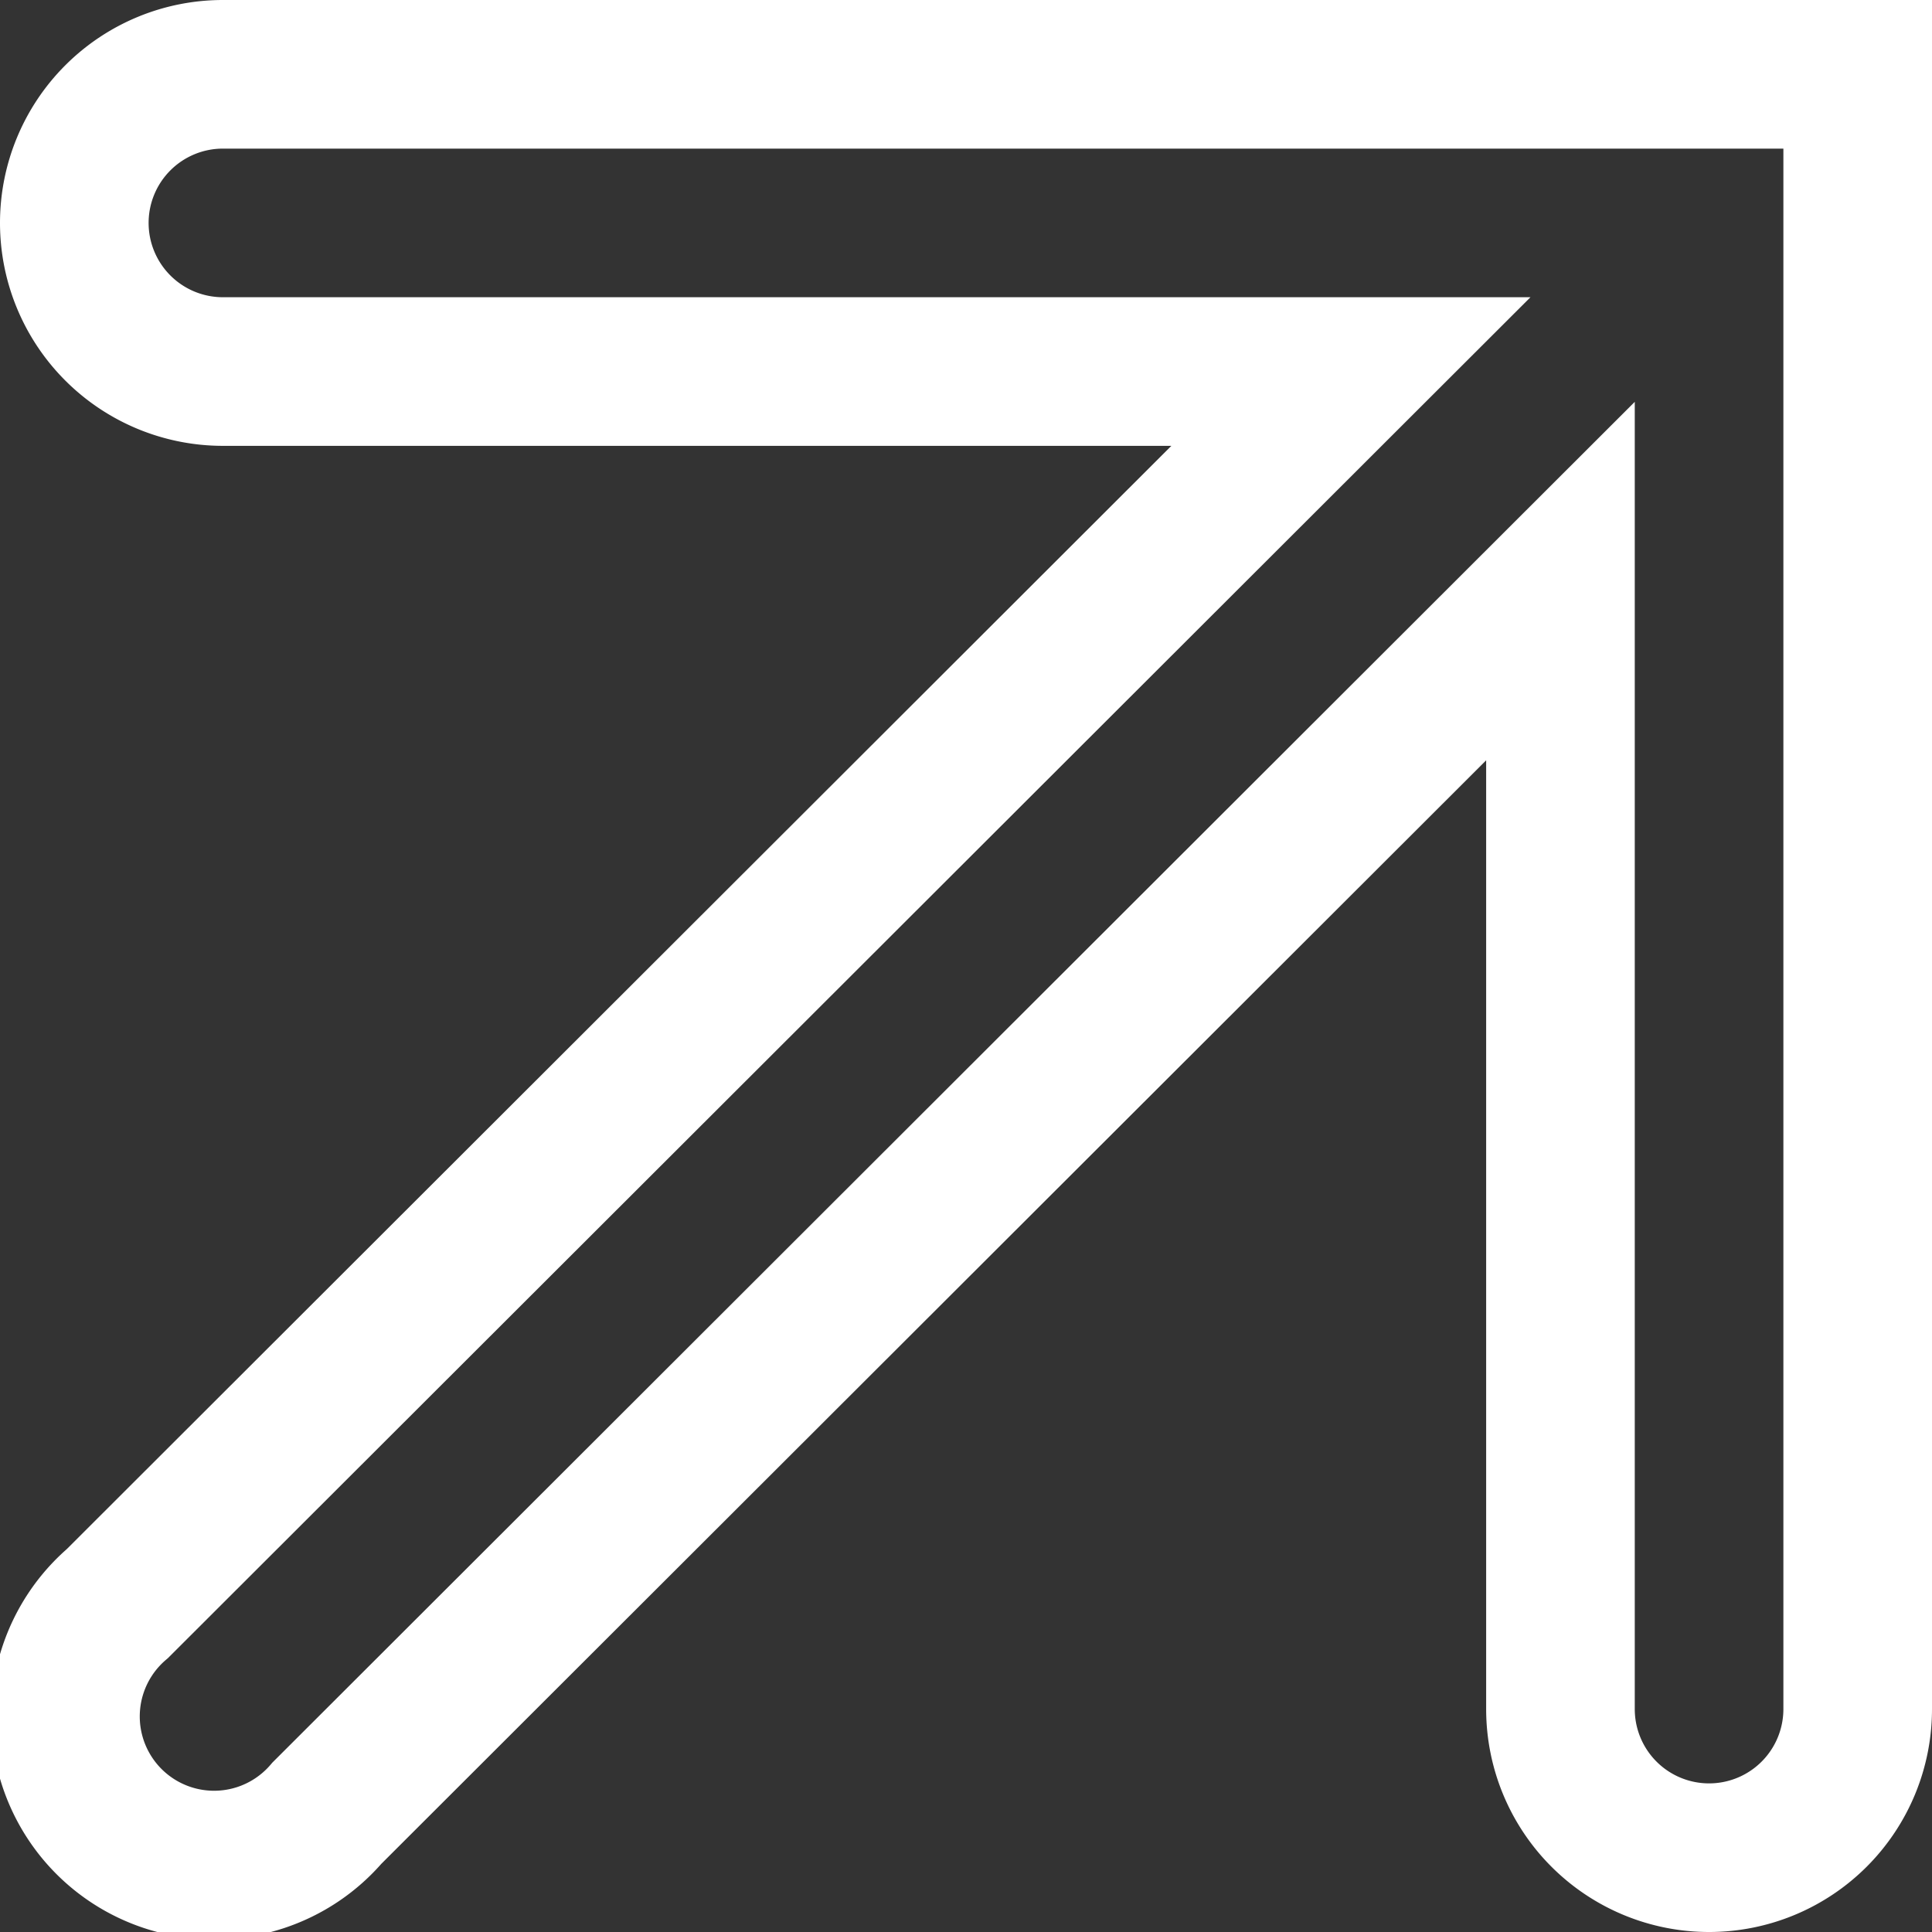 <svg id="Layer_1" data-name="Layer 1" xmlns="http://www.w3.org/2000/svg" viewBox="0 0 13 13"><rect x="0" y="0" width="13" height="13" fill="#333333" stroke="none"/><defs><style>.cls-1{fill:none;stroke:#fff;stroke-miterlimit:10;}</style></defs><title>ohmy-arrow-click</title><path class="cls-1" d="M7,6A1,1,0,0,0,7,8h7.59L6.29,16.29a1,1,0,1,0,1.41,1.41L16,9.41V17a1,1,0,0,0,2,0V6Z" transform="translate(-5.5 -5.5)"/></svg>